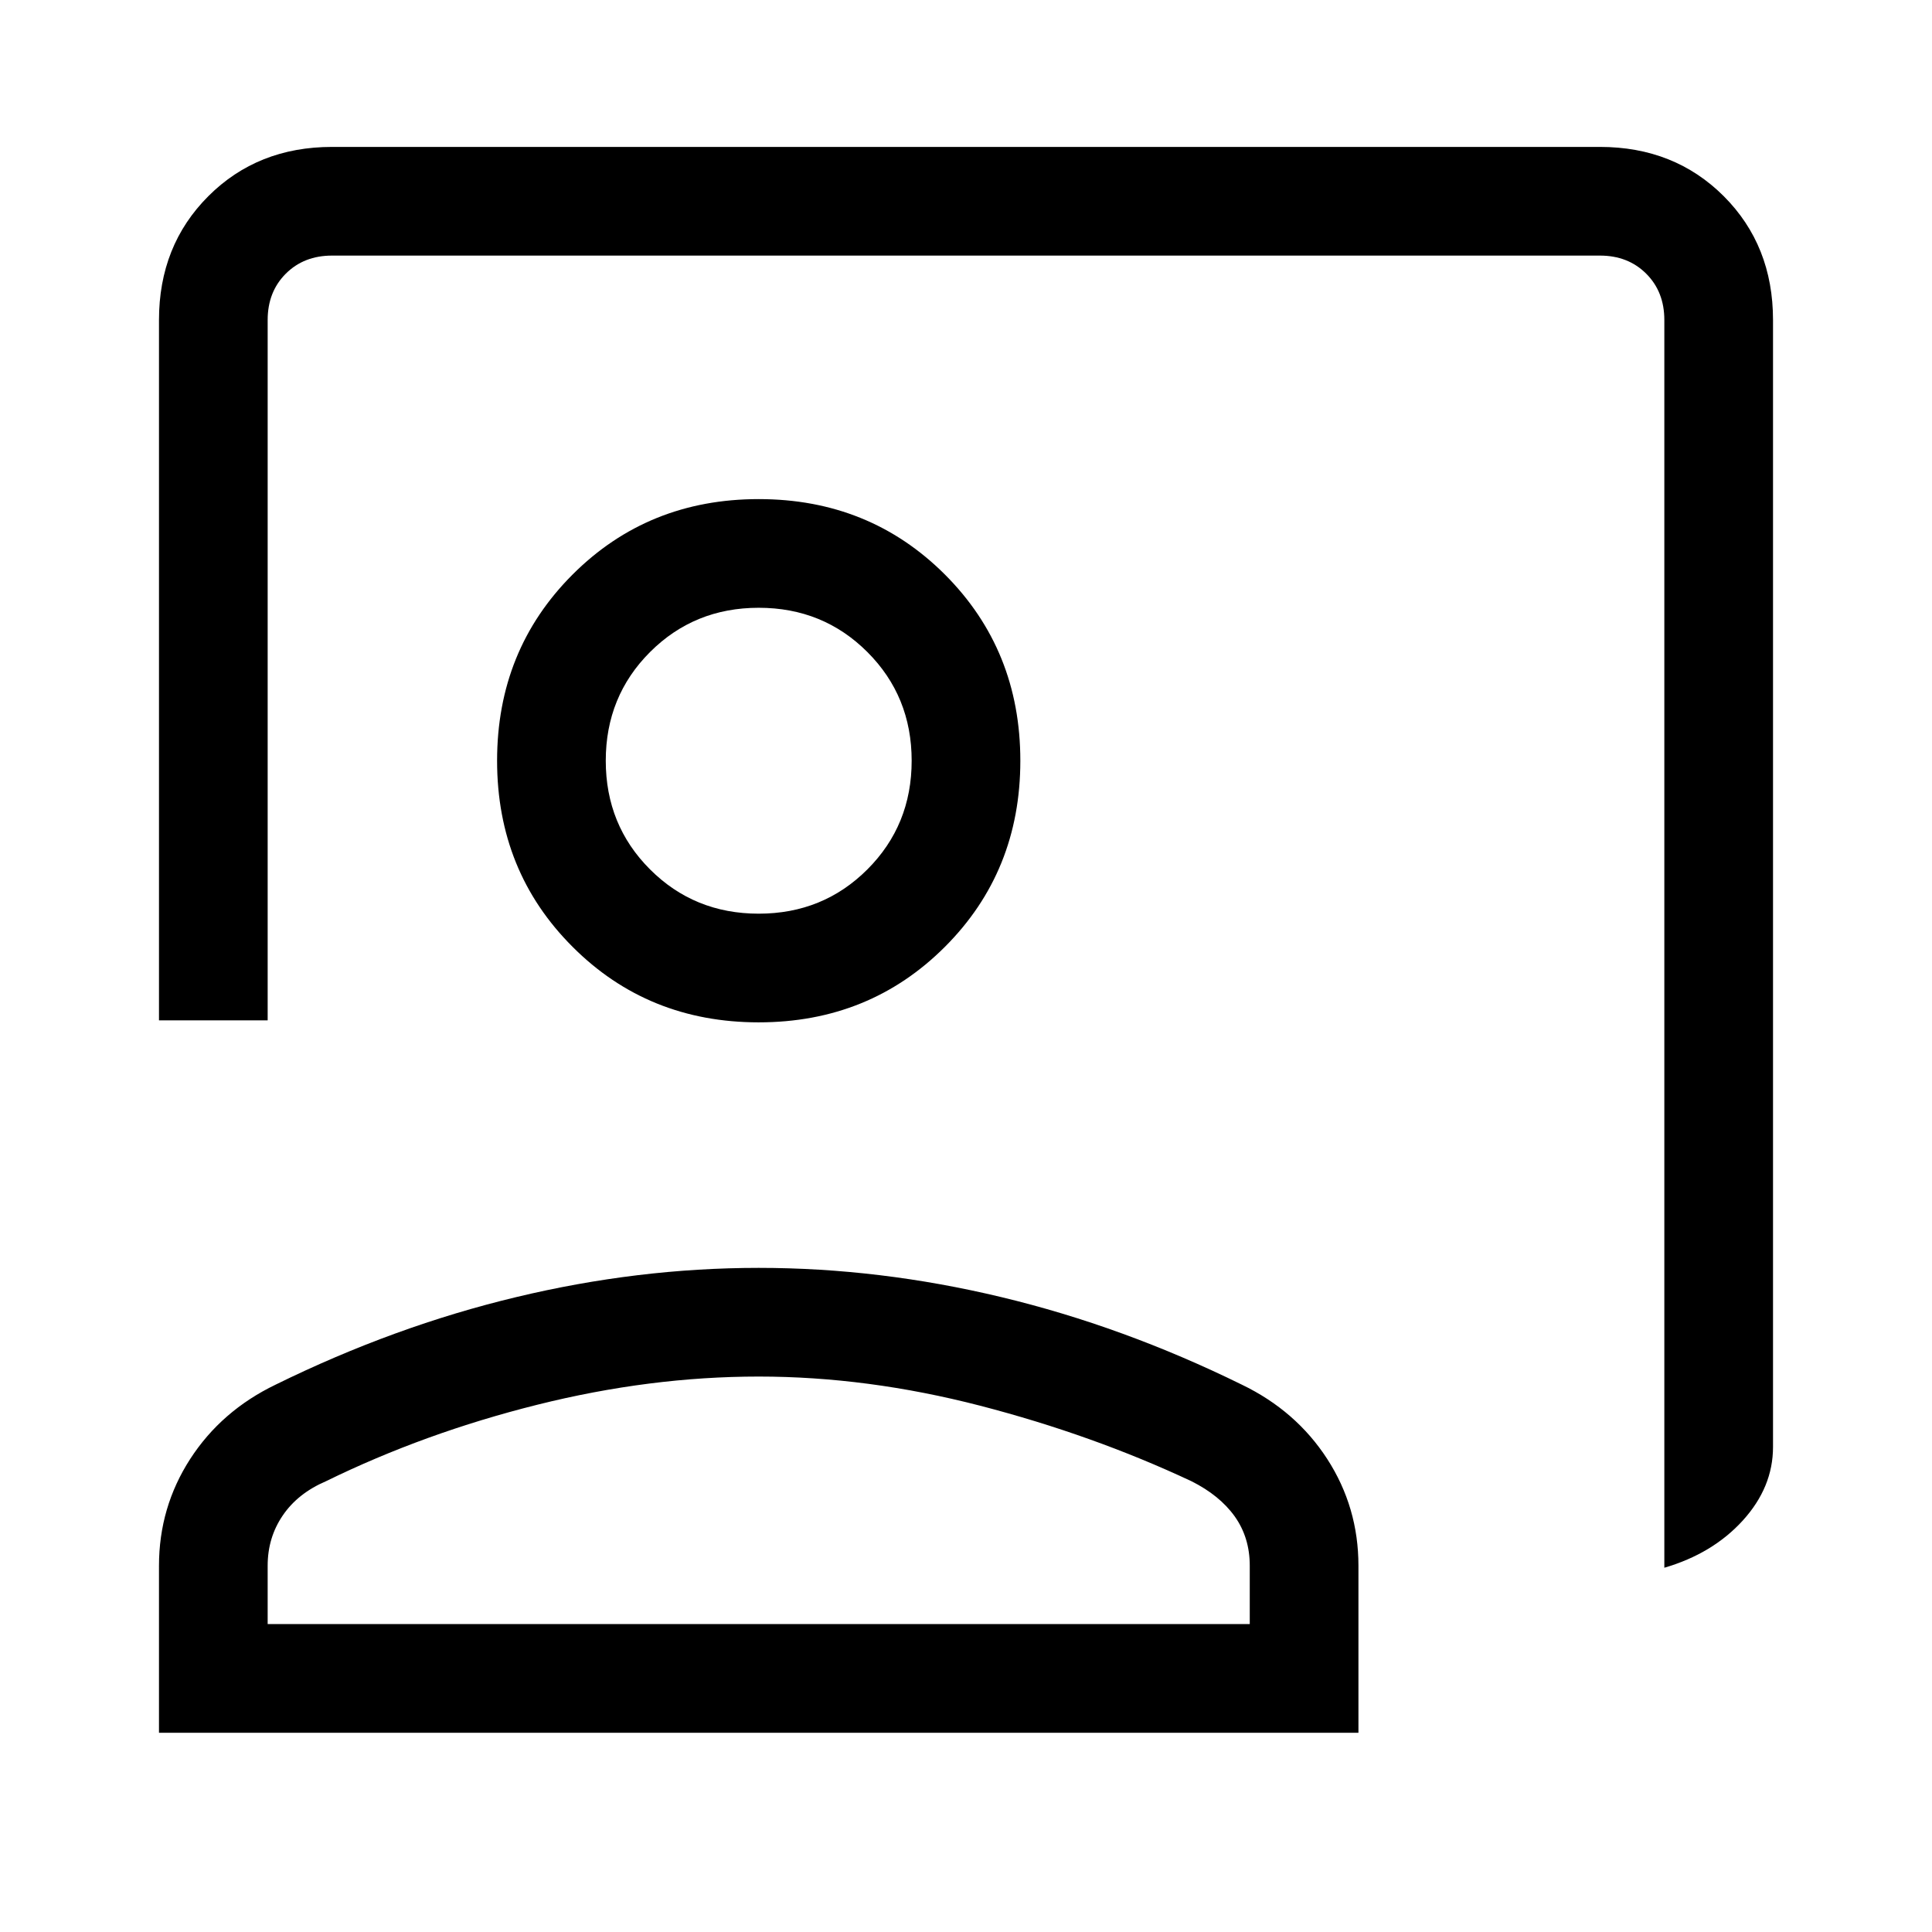 <svg xmlns="http://www.w3.org/2000/svg" height="24" width="24"><path d="M20.675 19.475v-15.5q0-.35-.225-.575-.225-.225-.575-.225H4.125q-.35 0-.575.225-.225.225-.225.575v8.7h-1.35v-8.7q0-.925.613-1.538.612-.612 1.537-.612h15.75q.925 0 1.538.612.612.613.612 1.538v14q0 .5-.375.913-.375.412-.975.587ZM9.425 12.7q-1.375 0-2.312-.938-.938-.937-.938-2.312 0-1.375.938-2.313Q8.05 6.2 9.425 6.2q1.375 0 2.313.937.937.938.937 2.313 0 1.375-.937 2.312-.938.938-2.313.938Zm0-1.35q.8 0 1.35-.55t.55-1.35q0-.8-.55-1.35t-1.35-.55q-.8 0-1.35.55t-.55 1.35q0 .8.55 1.35t1.35.55Zm-7.45 10.175V19.45q0-.725.387-1.325.388-.6 1.063-.925 1.475-.725 2.988-1.087 1.512-.363 3.012-.363t3.013.363q1.512.362 2.987 1.087.675.325 1.063.925.387.6.387 1.325v2.075Zm1.35-1.35h12.2v-.725q0-.35-.187-.613-.188-.262-.538-.437-1.225-.575-2.625-.938-1.4-.362-2.75-.362t-2.75.35q-1.4.35-2.625.95-.35.15-.537.425-.188.275-.188.625Zm6.1-10.725Zm0 10.725Z"/></svg>